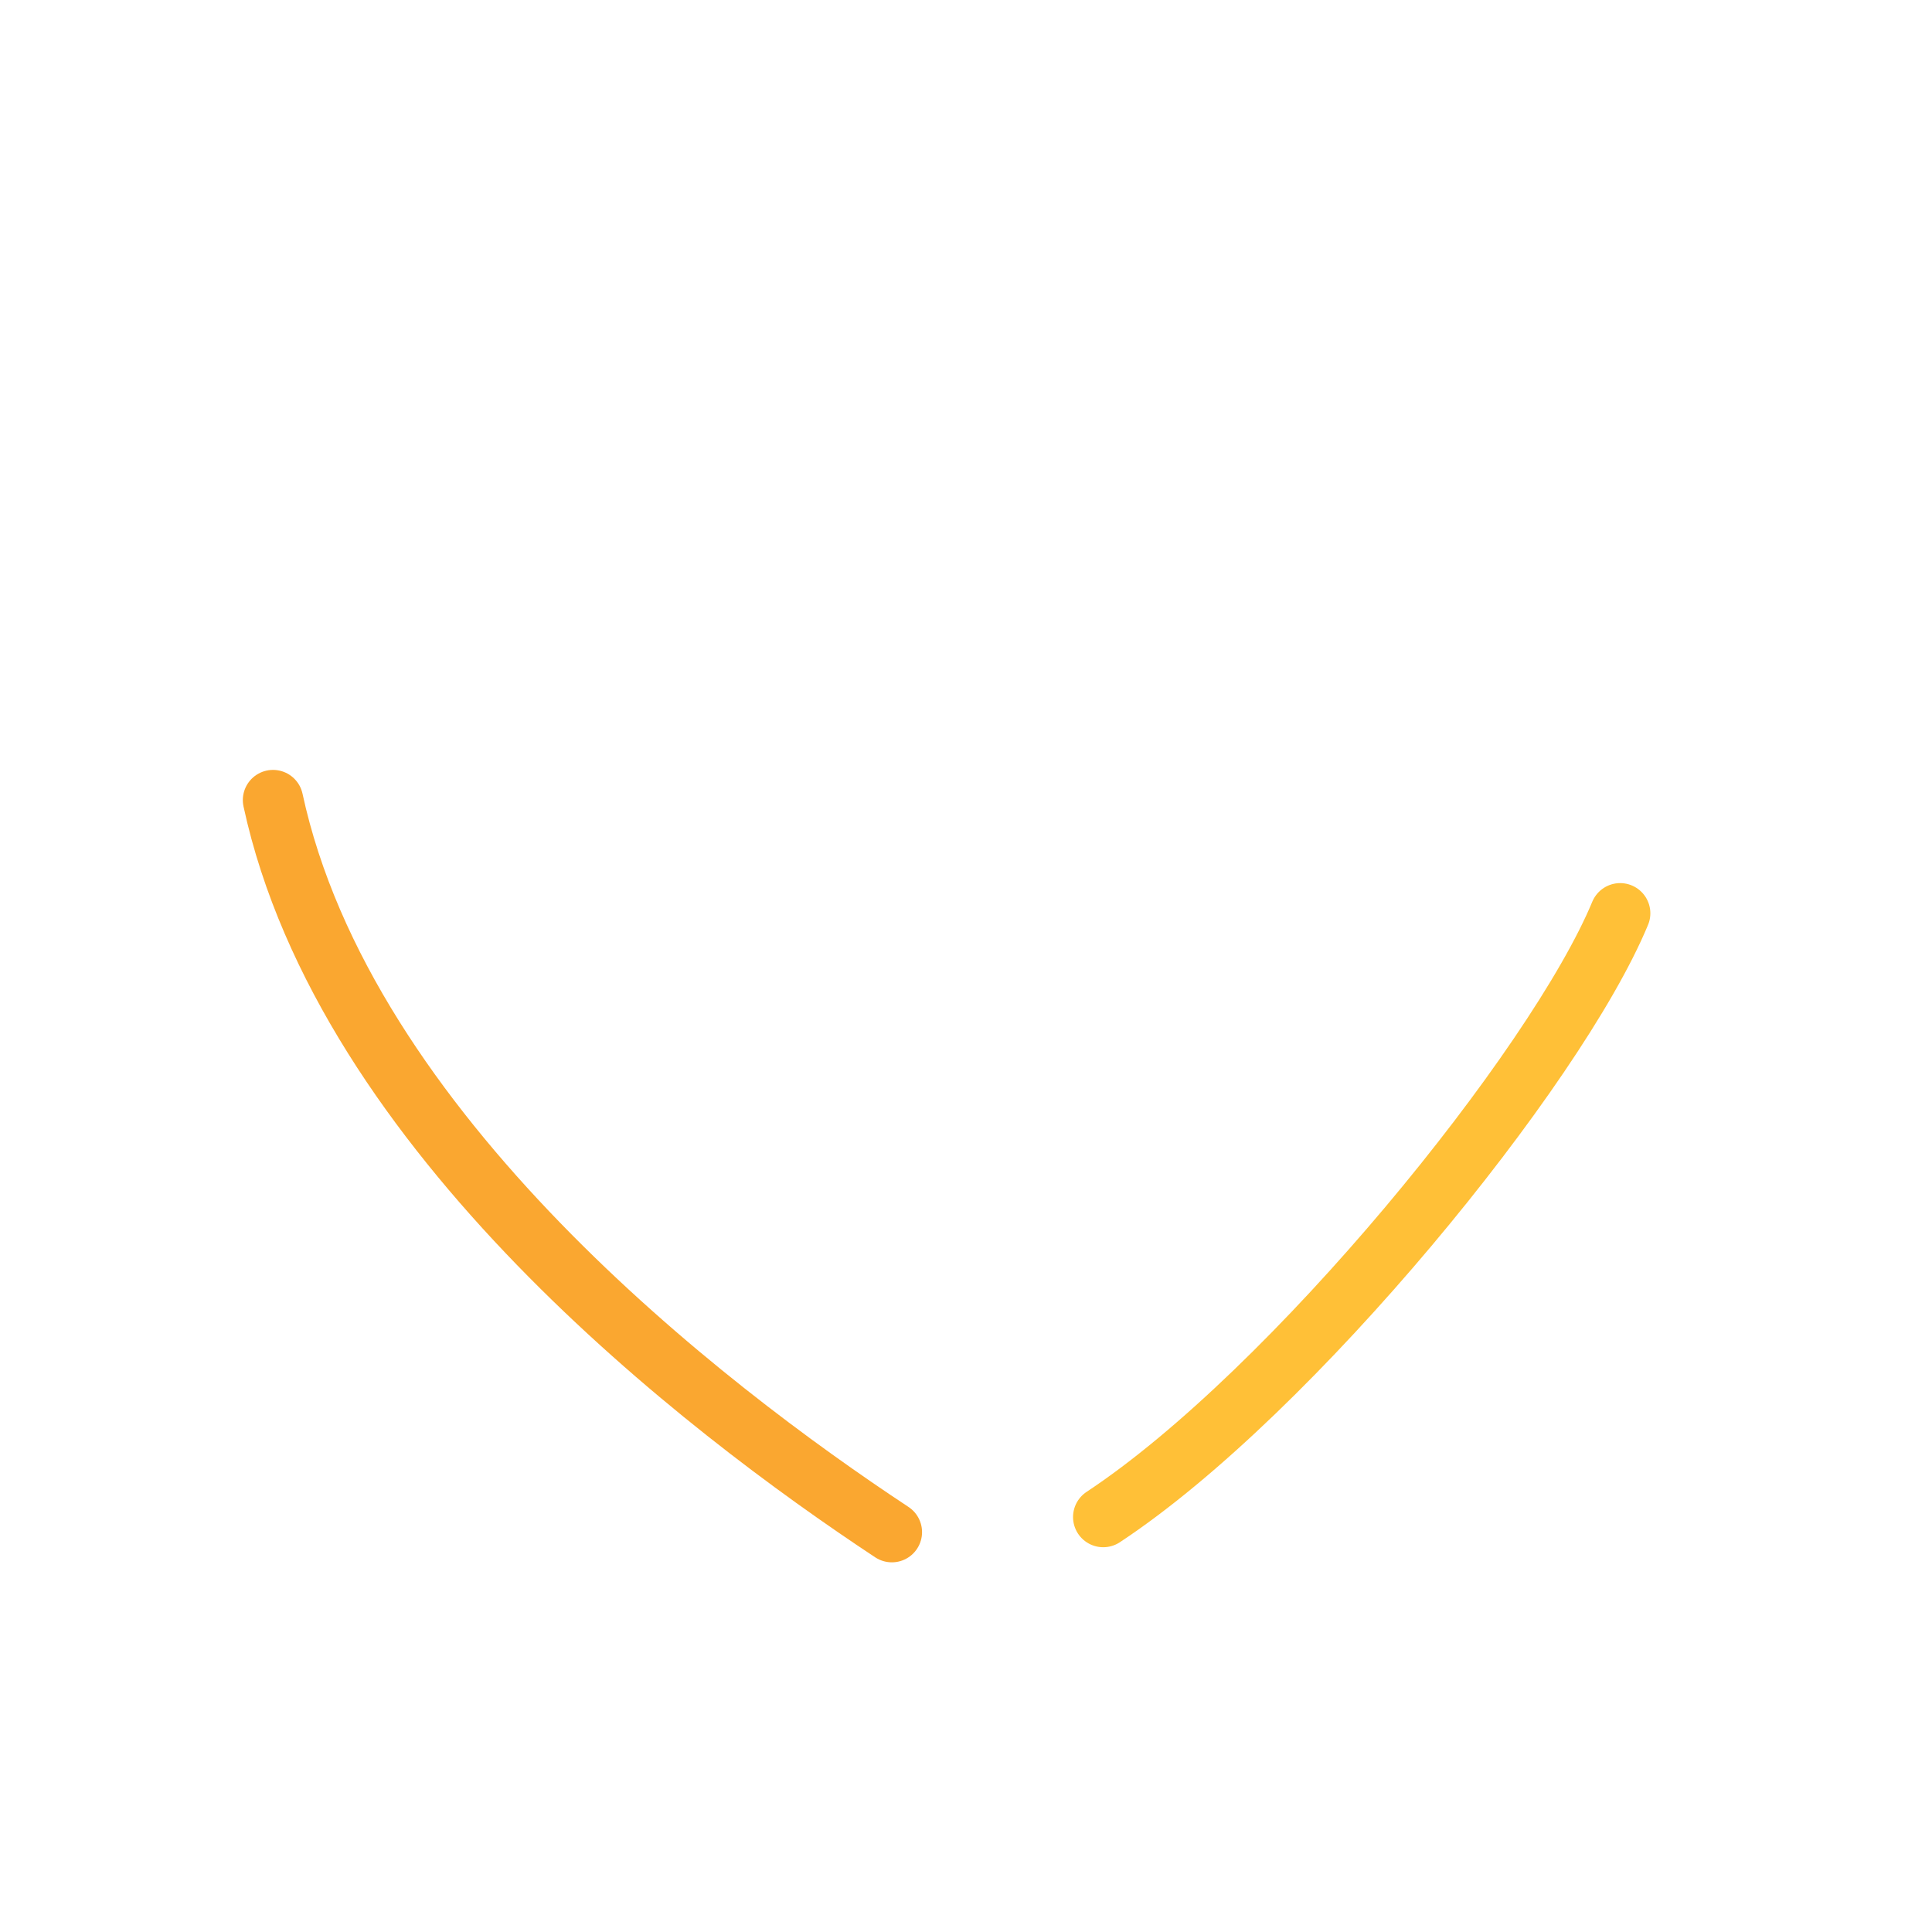<svg xmlns="http://www.w3.org/2000/svg" width="3em" height="3em" viewBox="0 0 32 32"><g fill="none"><path fill="url(#)" d="M15.037 29.202a1.73 1.73 0 0 0 1.71-.023c3.583-2.047 9.81-6.761 12.255-12.884c3.59-7.973-4.838-14.337-10.662-9.76c-.608.478-1.372 1.025-1.898 1.542c-.237.234-.656.258-.903.034c-.691-.63-1.771-1.436-2.465-1.905c-4.965-3.36-14 1.069-10.146 10.52c1.412 4.242 8.14 10.26 12.109 12.476"/><path fill="url(#)" d="M15.037 29.202a1.73 1.73 0 0 0 1.71-.023c3.583-2.047 9.81-6.761 12.255-12.884c3.59-7.973-4.838-14.337-10.662-9.76c-.608.478-1.372 1.025-1.898 1.542c-.237.234-.656.258-.903.034c-.691-.63-1.771-1.436-2.465-1.905c-4.965-3.36-14 1.069-10.146 10.52c1.412 4.242 8.14 10.26 12.109 12.476"/><path fill="url(#)" d="M15.037 29.202a1.73 1.73 0 0 0 1.71-.023c3.583-2.047 9.81-6.761 12.255-12.884c3.59-7.973-4.838-14.337-10.662-9.76c-.608.478-1.372 1.025-1.898 1.542c-.237.234-.656.258-.903.034c-.691-.63-1.771-1.436-2.465-1.905c-4.965-3.36-14 1.069-10.146 10.52c1.412 4.242 8.14 10.26 12.109 12.476"/><path fill="url(#)" d="M15.037 29.202a1.73 1.73 0 0 0 1.71-.023c3.583-2.047 9.81-6.761 12.255-12.884c3.59-7.973-4.838-14.337-10.662-9.76c-.608.478-1.372 1.025-1.898 1.542c-.237.234-.656.258-.903.034c-.691-.63-1.771-1.436-2.465-1.905c-4.965-3.36-14 1.069-10.146 10.52c1.412 4.242 8.14 10.26 12.109 12.476"/><path fill="url(#)" d="M15.037 29.202a1.73 1.73 0 0 0 1.71-.023c3.583-2.047 9.81-6.761 12.255-12.884c3.59-7.973-4.838-14.337-10.662-9.76c-.608.478-1.372 1.025-1.898 1.542c-.237.234-.656.258-.903.034c-.691-.63-1.771-1.436-2.465-1.905c-4.965-3.36-14 1.069-10.146 10.52c1.412 4.242 8.14 10.26 12.109 12.476"/><path fill="url(#)" d="M15.037 29.202a1.73 1.73 0 0 0 1.71-.023c3.583-2.047 9.81-6.761 12.255-12.884c3.59-7.973-4.838-14.337-10.662-9.76c-.608.478-1.372 1.025-1.898 1.542c-.237.234-.656.258-.903.034c-.691-.63-1.771-1.436-2.465-1.905c-4.965-3.36-14 1.069-10.146 10.52c1.412 4.242 8.14 10.26 12.109 12.476"/><path fill="url(#)" d="M15.037 29.202a1.73 1.73 0 0 0 1.71-.023c3.583-2.047 9.81-6.761 12.255-12.884c3.59-7.973-4.838-14.337-10.662-9.76c-.608.478-1.372 1.025-1.898 1.542c-.237.234-.656.258-.903.034c-.691-.63-1.771-1.436-2.465-1.905c-4.965-3.36-14 1.069-10.146 10.52c1.412 4.242 8.14 10.26 12.109 12.476"/><path fill="url(#)" d="M15.037 29.202a1.73 1.73 0 0 0 1.71-.023c3.583-2.047 9.81-6.761 12.255-12.884c3.59-7.973-4.838-14.337-10.662-9.76c-.608.478-1.372 1.025-1.898 1.542c-.237.234-.656.258-.903.034c-.691-.63-1.771-1.436-2.465-1.905c-4.965-3.36-14 1.069-10.146 10.52c1.412 4.242 8.14 10.26 12.109 12.476"/><path fill="url(#)" fill-opacity=".25" d="M15.037 29.202a1.73 1.73 0 0 0 1.71-.023c3.583-2.047 9.81-6.761 12.255-12.884c3.59-7.973-4.838-14.337-10.662-9.76c-.608.478-1.372 1.025-1.898 1.542c-.237.234-.656.258-.903.034c-.691-.63-1.771-1.436-2.465-1.905c-4.965-3.36-14 1.069-10.146 10.52c1.412 4.242 8.14 10.26 12.109 12.476"/><path fill="url(#)" d="m15.535 8.107l.004.004c.247.224.666.2.903-.034c.396-.389.925-.794 1.422-1.175q.248-.188.476-.366c5.824-4.578 14.251 1.786 10.662 9.759a18.8 18.8 0 0 1-1.863 3.485z"/><path fill="url(#)" d="m15.535 8.107l.004.004c.247.224.666.2.903-.034c.396-.389.925-.794 1.422-1.175q.248-.188.476-.366c5.824-4.578 14.251 1.786 10.662 9.759a18.8 18.8 0 0 1-1.863 3.485z"/><g filter="url(#)"><path fill="url(#)" d="M16.166 10.478v8.819c0 1.038 1.4 1.395 1.866.468c1.453-2.888 2.663-6.074 1.678-8.326c-.826-1.887-2.055-2.093-3.017-1.777c-.34.112-.527.458-.527.816"/></g><g filter="url(#)"><ellipse cx="9.263" cy="6.289" fill="url(#)" rx="1.519" ry=".249" transform="rotate(-.697 9.263 6.289)"/></g><g filter="url(#)"><path fill="url(#)" d="m14.665 9.314l.313 13.063C8.101 15.689 6.262 7.868 8.897 6.814c2.634-1.053 5.017.938 5.767 2.5"/></g><g filter="url(#)"><ellipse cx="23.216" cy="12.447" fill="url(#)" rx="5.327" ry="5.74"/></g><g filter="url(#)"><path stroke="#FFC037" stroke-linecap="round" d="M26.835 15.127c-1.062 2.562-5.437 7.937-8.562 10"/></g><g filter="url(#)"><path stroke="#FAA730" stroke-linecap="round" d="M4.522 13.252c1.188 5.5 7.126 10.062 10.25 12.125"/></g><defs><radialGradient id="" cx="0" cy="0" r="1" gradientTransform="matrix(0 23.5 -58.948 0 14.887 9.752)" gradientUnits="userSpaceOnUse"><stop offset=".114" stop-color="#FFD765"/><stop offset="1" stop-color="#FF8040"/></radialGradient><radialGradient id="" cx="0" cy="0" r="1" gradientTransform="rotate(116.407 9.623 12.067)scale(10.118 9.414)" gradientUnits="userSpaceOnUse"><stop stop-color="#FFD765"/><stop offset="1" stop-color="#FFD765" stop-opacity="0"/></radialGradient><radialGradient id="" cx="0" cy="0" r="1" gradientTransform="rotate(129.54 8.745 11.064)scale(22.792 42.691)" gradientUnits="userSpaceOnUse"><stop offset=".798" stop-color="#FF69CF" stop-opacity="0"/><stop offset=".908" stop-color="#FF69CF"/></radialGradient><radialGradient id="" cx="0" cy="0" r="1" gradientTransform="matrix(-20.125 -9.75 11.863 -24.486 17.335 17.627)" gradientUnits="userSpaceOnUse"><stop offset=".586" stop-color="#9B7C23" stop-opacity="0"/><stop offset="1" stop-color="#9B7C23"/></radialGradient><radialGradient id="" cx="0" cy="0" r="1" gradientTransform="rotate(-152.113 10.856 6.662)scale(18.173 16.073)" gradientUnits="userSpaceOnUse"><stop offset=".915" stop-color="#9B7C23" stop-opacity="0"/><stop offset="1" stop-color="#9B7C23"/></radialGradient><radialGradient id="" cx="0" cy="0" r="1" gradientTransform="matrix(0 19.799 -26.428 0 15.38 13.816)" gradientUnits="userSpaceOnUse"><stop offset=".671" stop-color="#FF69CF" stop-opacity="0"/><stop offset=".934" stop-color="#FF69CF"/></radialGradient><radialGradient id="" cx="0" cy="0" r="1" gradientTransform="matrix(16.875 16.438 -45.78 46.998 10.273 9.377)" gradientUnits="userSpaceOnUse"><stop offset=".777" stop-color="#FF69CF" stop-opacity="0"/><stop offset="1" stop-color="#FF69CF"/></radialGradient><radialGradient id="" cx="0" cy="0" r="1" gradientTransform="matrix(7.312 -12.5 11.723 6.858 21.808 15.556)" gradientUnits="userSpaceOnUse"><stop offset=".672" stop-color="#F9861D" stop-opacity="0"/><stop offset="1" stop-color="#FEA16F"/></radialGradient><radialGradient id="" cx="0" cy="0" r="1" gradientTransform="matrix(-6.813 -7.993 8.126 -6.926 23.87 12.993)" gradientUnits="userSpaceOnUse"><stop offset=".657" stop-color="#C5A34C" stop-opacity="0"/><stop offset=".906" stop-color="#C5A34C"/></radialGradient><radialGradient id="" cx="0" cy="0" r="1" gradientTransform="matrix(0 17.688 -5.779 0 18.436 10.19)" gradientUnits="userSpaceOnUse"><stop offset=".718" stop-color="#FFBF2B"/><stop offset="1" stop-color="#FFBF2B" stop-opacity="0"/></radialGradient><radialGradient id="" cx="0" cy="0" r="1" gradientTransform="matrix(-4.044 -.297 .122 -1.666 12.823 6.149)" gradientUnits="userSpaceOnUse"><stop stop-color="#FFE647"/><stop offset="1" stop-color="#FFE647" stop-opacity="0"/></radialGradient><radialGradient id="" cx="0" cy="0" r="1" gradientTransform="matrix(-9.625 -9.437 26.617 -27.147 19.835 10.002)" gradientUnits="userSpaceOnUse"><stop stop-color="#FFE647"/><stop offset="1" stop-color="#FFE647" stop-opacity="0"/></radialGradient><radialGradient id="" cx="0" cy="0" r="1" gradientTransform="matrix(-4.738 6.338 -10.199 -7.625 25.834 6.707)" gradientUnits="userSpaceOnUse"><stop stop-color="#FFE647"/><stop offset="1" stop-color="#FFE647" stop-opacity="0"/></radialGradient><filter id="" width="9.902" height="16.759" x="13.166" y="6.541" color-interpolation-filters="sRGB" filterUnits="userSpaceOnUse"><feFlood flood-opacity="0" result="BackgroundImageFix"/><feBlend in="SourceGraphic" in2="BackgroundImageFix" result="shape"/><feGaussianBlur result="effect1_foregroundBlur_7319_6105" stdDeviation="1.5"/></filter><filter id="" width="6.037" height="3.5" x="6.245" y="4.539" color-interpolation-filters="sRGB" filterUnits="userSpaceOnUse"><feFlood flood-opacity="0" result="BackgroundImageFix"/><feBlend in="SourceGraphic" in2="BackgroundImageFix" result="shape"/><feGaussianBlur result="effect1_foregroundBlur_7319_6105" stdDeviation=".75"/></filter><filter id="" width="13.229" height="21.857" x="4.748" y="3.52" color-interpolation-filters="sRGB" filterUnits="userSpaceOnUse"><feFlood flood-opacity="0" result="BackgroundImageFix"/><feBlend in="SourceGraphic" in2="BackgroundImageFix" result="shape"/><feGaussianBlur result="effect1_foregroundBlur_7319_6105" stdDeviation="1.5"/></filter><filter id="" width="16.653" height="17.481" x="14.89" y="3.707" color-interpolation-filters="sRGB" filterUnits="userSpaceOnUse"><feFlood flood-opacity="0" result="BackgroundImageFix"/><feBlend in="SourceGraphic" in2="BackgroundImageFix" result="shape"/><feGaussianBlur result="effect1_foregroundBlur_7319_6105" stdDeviation="1.5"/></filter><filter id="" width="15.563" height="17" x="14.772" y="11.627" color-interpolation-filters="sRGB" filterUnits="userSpaceOnUse"><feFlood flood-opacity="0" result="BackgroundImageFix"/><feBlend in="SourceGraphic" in2="BackgroundImageFix" result="shape"/><feGaussianBlur result="effect1_foregroundBlur_7319_6105" stdDeviation="1.5"/></filter><filter id="" width="17.25" height="19.125" x="1.022" y="9.752" color-interpolation-filters="sRGB" filterUnits="userSpaceOnUse"><feFlood flood-opacity="0" result="BackgroundImageFix"/><feBlend in="SourceGraphic" in2="BackgroundImageFix" result="shape"/><feGaussianBlur result="effect1_foregroundBlur_7319_6105" stdDeviation="1.5"/></filter><linearGradient id="" x1="13.62" x2="4.62" y1="16.346" y2="26.033" gradientUnits="userSpaceOnUse"><stop offset=".402" stop-color="#ED7839" stop-opacity="0"/><stop offset="1" stop-color="#ED7839"/></linearGradient><linearGradient id="" x1="16.523" x2="14.887" y1="13.002" y2="29.939" gradientUnits="userSpaceOnUse"><stop offset=".512" stop-color="#FF7AF2" stop-opacity="0"/><stop offset=".934" stop-color="#FF7AF2"/></linearGradient></defs></g></svg>
